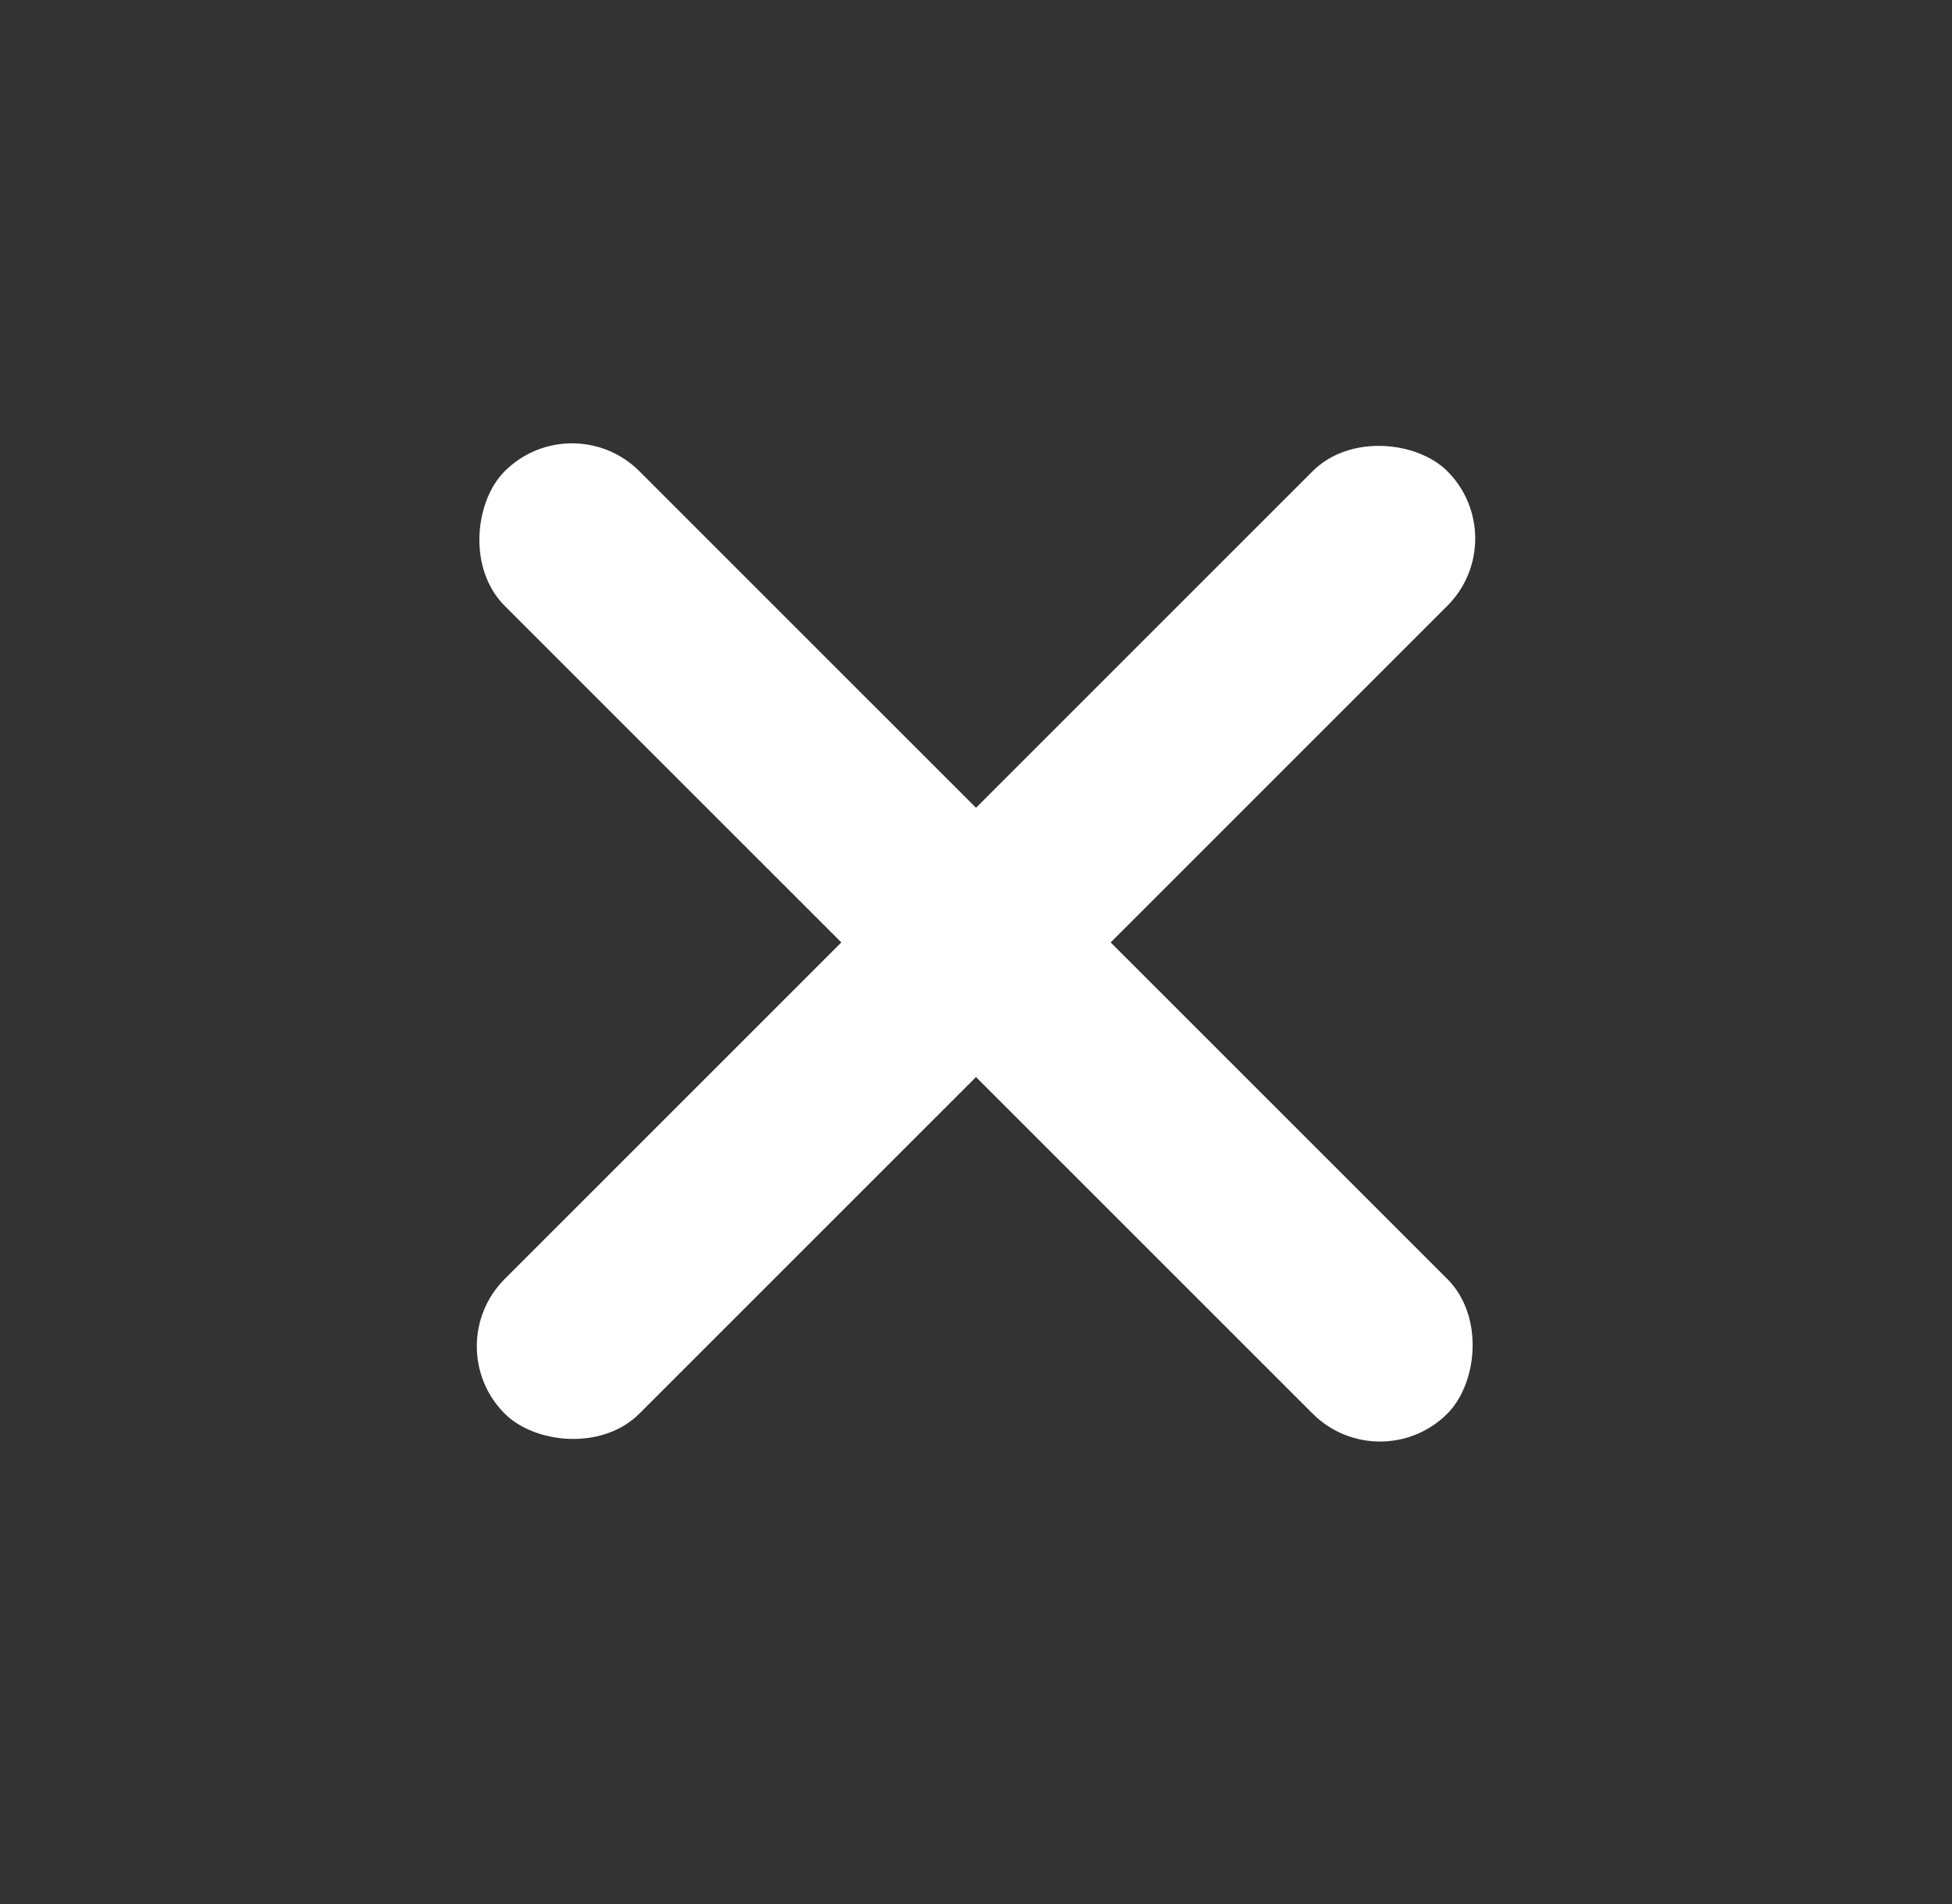<svg width="41" height="40" viewBox="0 0 41 40"  xmlns="http://www.w3.org/2000/svg">
<rect x="0" y="0" width="41" height="40" fill="#333333" stroke="none"/>
<rect x="31.814" y="11.313" width="28" height="4" rx="2" transform="rotate(135 31.814 11.313)" fill="white"/>
<rect x="12.015" y="8.485" width="28" height="4" rx="2" transform="rotate(45 12.015 8.485)" fill="white"/>
</svg>
